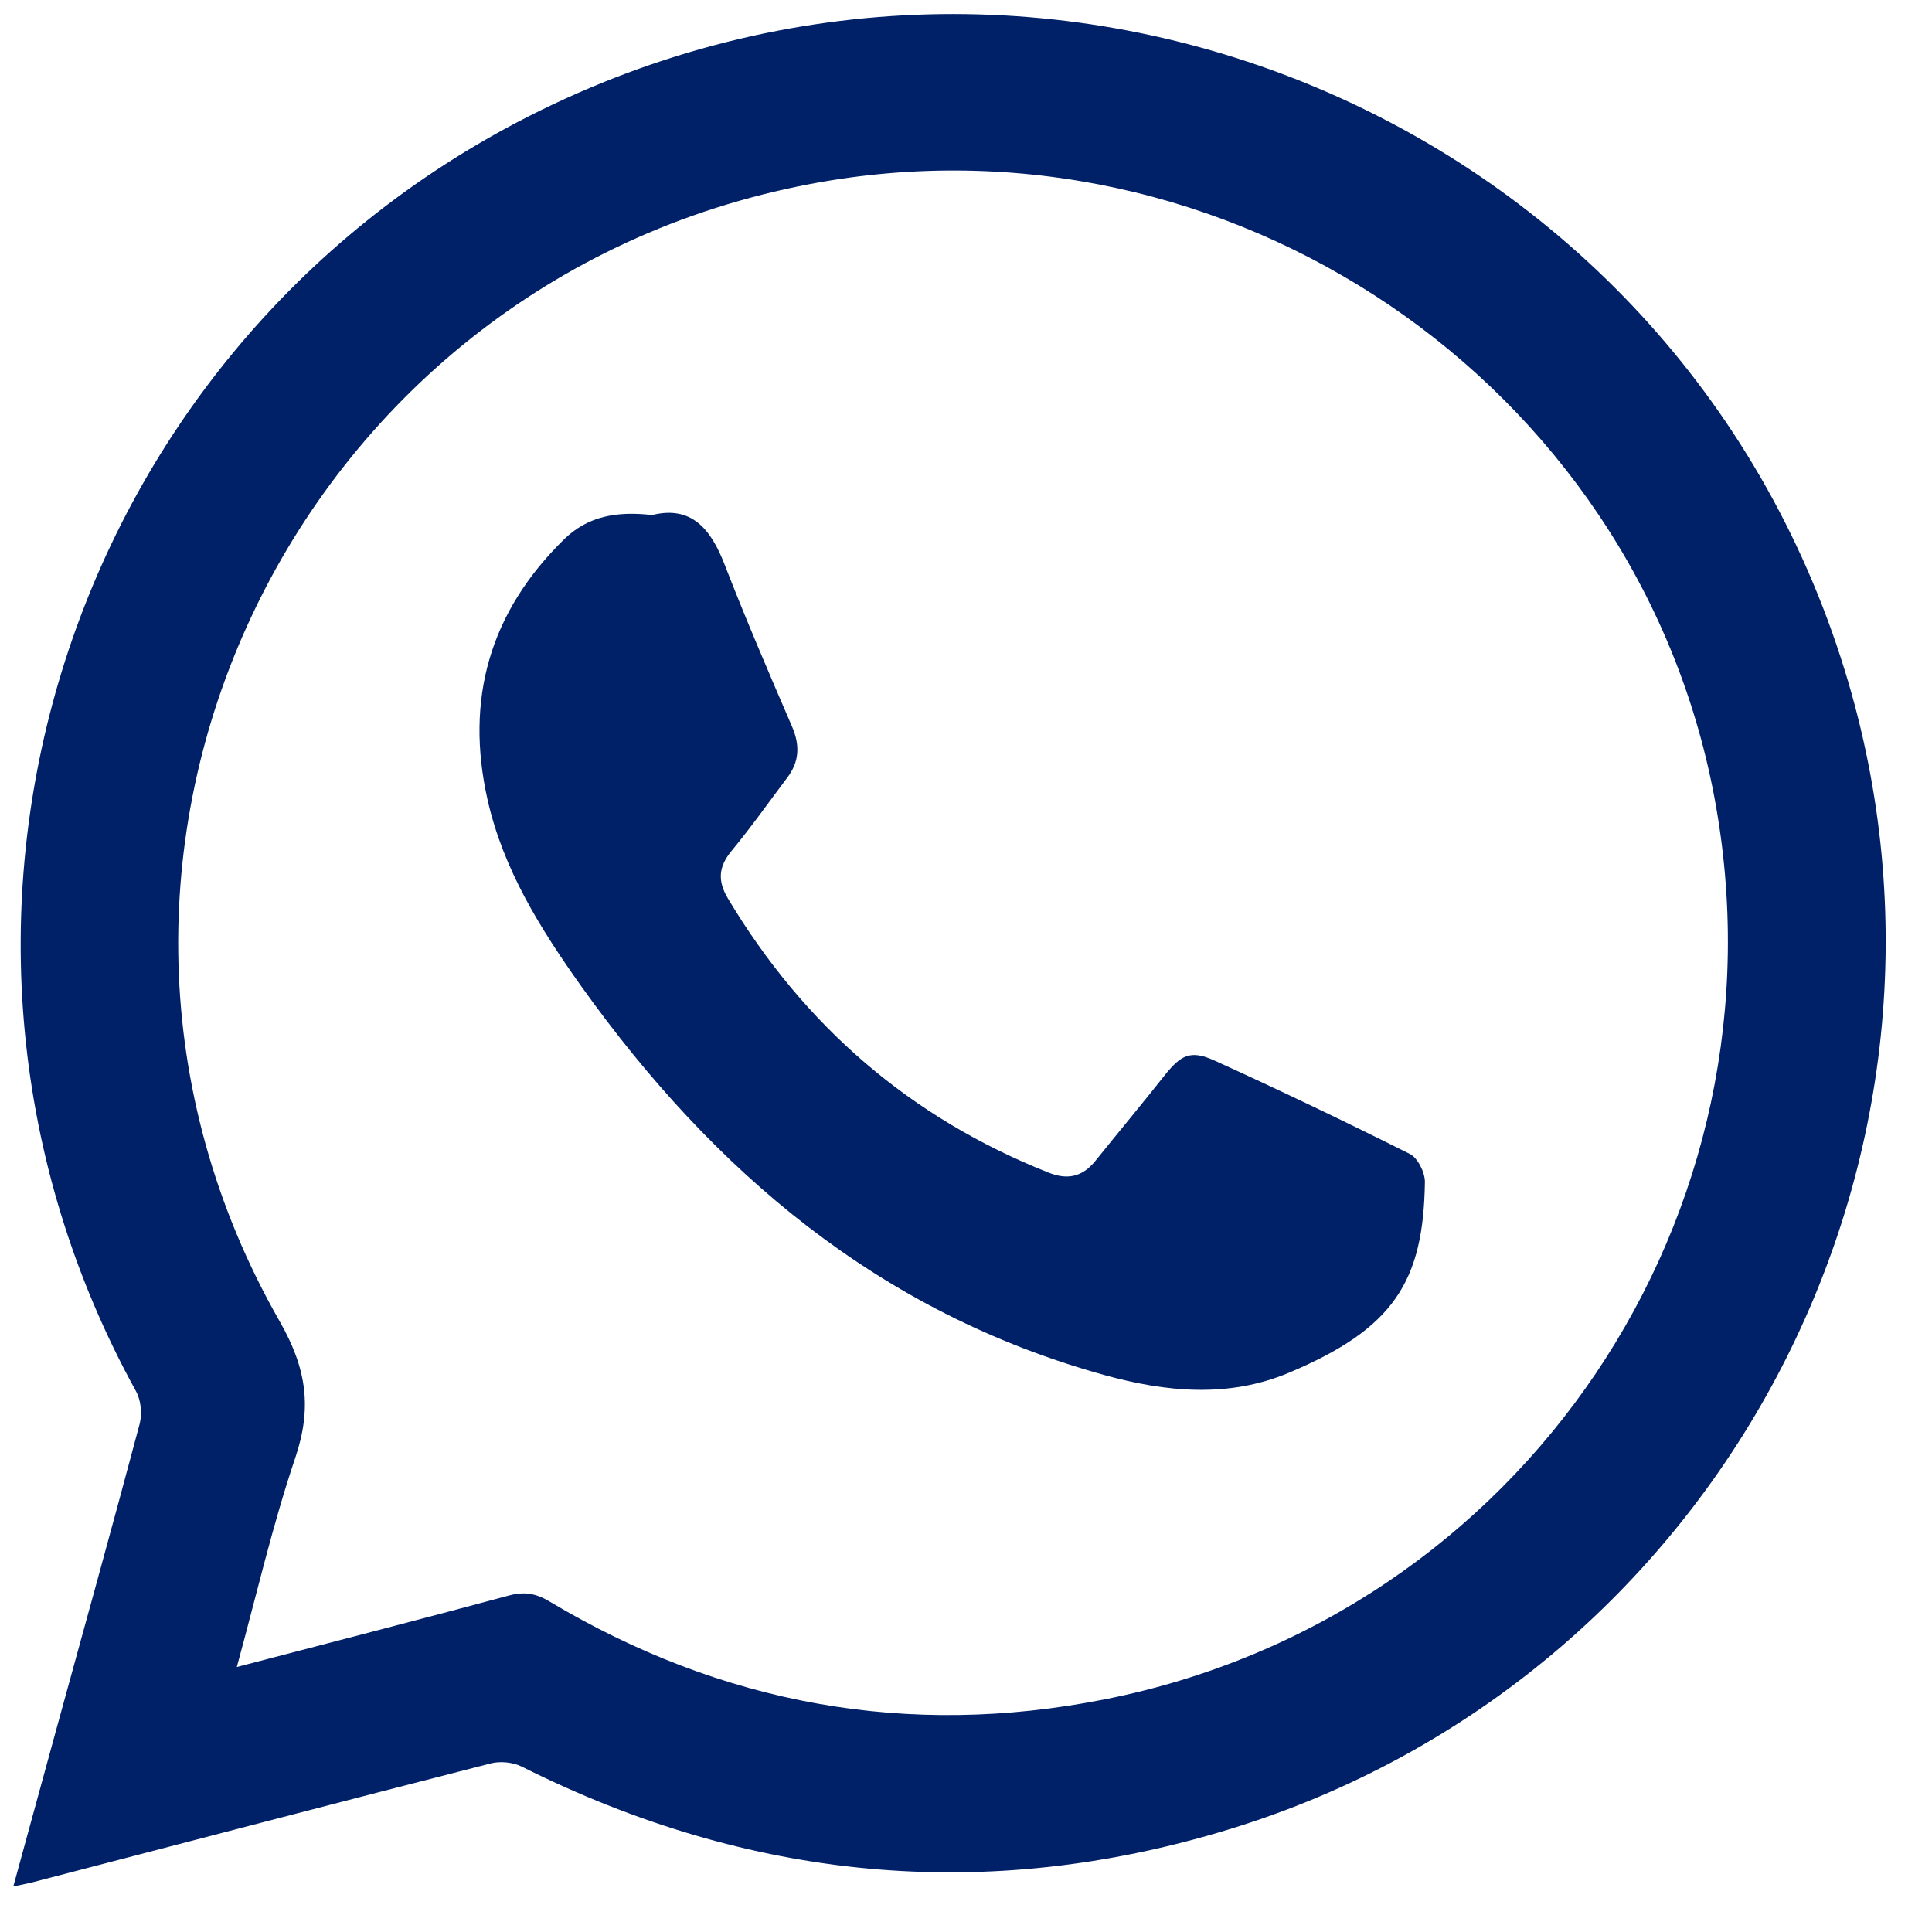 <svg width="19" height="19" viewBox="0 0 19 19" fill="none" xmlns="http://www.w3.org/2000/svg">
<g clip-path="url(#clip0_77_1574)">
<path d="M0.131 18.552C0.272 18.035 0.406 17.545 0.541 17.054C0.82 16.038 1.102 15.023 1.373 14.005C1.399 13.907 1.387 13.773 1.339 13.685C-1.151 9.169 0.595 3.486 5.197 1.145C10.283 -1.441 16.466 1.16 18.142 6.592C19.62 11.386 16.901 16.521 12.082 17.992C9.689 18.723 7.366 18.494 5.13 17.373C5.044 17.33 4.919 17.318 4.826 17.342C3.329 17.725 1.835 18.117 0.34 18.506C0.28 18.522 0.219 18.533 0.131 18.552ZM2.329 16.394C3.248 16.154 4.129 15.927 5.008 15.69C5.157 15.65 5.271 15.67 5.403 15.749C7.099 16.762 8.927 17.096 10.864 16.712C14.972 15.899 17.633 11.942 16.859 7.836C16.09 3.757 12.073 1.033 7.971 1.809C2.842 2.779 0.169 8.475 2.749 12.992C3.016 13.459 3.07 13.844 2.904 14.336C2.68 14.999 2.523 15.684 2.329 16.394Z" fill="#002068"/>
<path d="M6.413 5.065C6.8 4.969 6.991 5.202 7.126 5.552C7.334 6.088 7.561 6.617 7.789 7.145C7.868 7.328 7.862 7.49 7.742 7.648C7.561 7.888 7.388 8.134 7.196 8.366C7.066 8.522 7.055 8.662 7.158 8.835C7.907 10.087 8.951 10.992 10.312 11.532C10.499 11.607 10.647 11.573 10.773 11.416C10.997 11.137 11.227 10.862 11.449 10.581C11.613 10.374 11.707 10.323 11.942 10.429C12.589 10.723 13.23 11.03 13.866 11.349C13.944 11.389 14.015 11.533 14.013 11.627C13.998 12.6 13.711 13.066 12.671 13.502C12.08 13.749 11.467 13.691 10.858 13.522C8.649 12.909 7.022 11.526 5.719 9.703C5.315 9.136 4.95 8.552 4.795 7.866C4.572 6.877 4.816 6.021 5.546 5.305C5.783 5.073 6.069 5.026 6.413 5.065Z" fill="#002068"/>
</g>
<defs>
<clipPath id="clip0_77_1574">
<rect width="18.414" height="18.414" fill="white" transform="translate(0.131 0.138)"/>
</clipPath>
</defs>
</svg>
